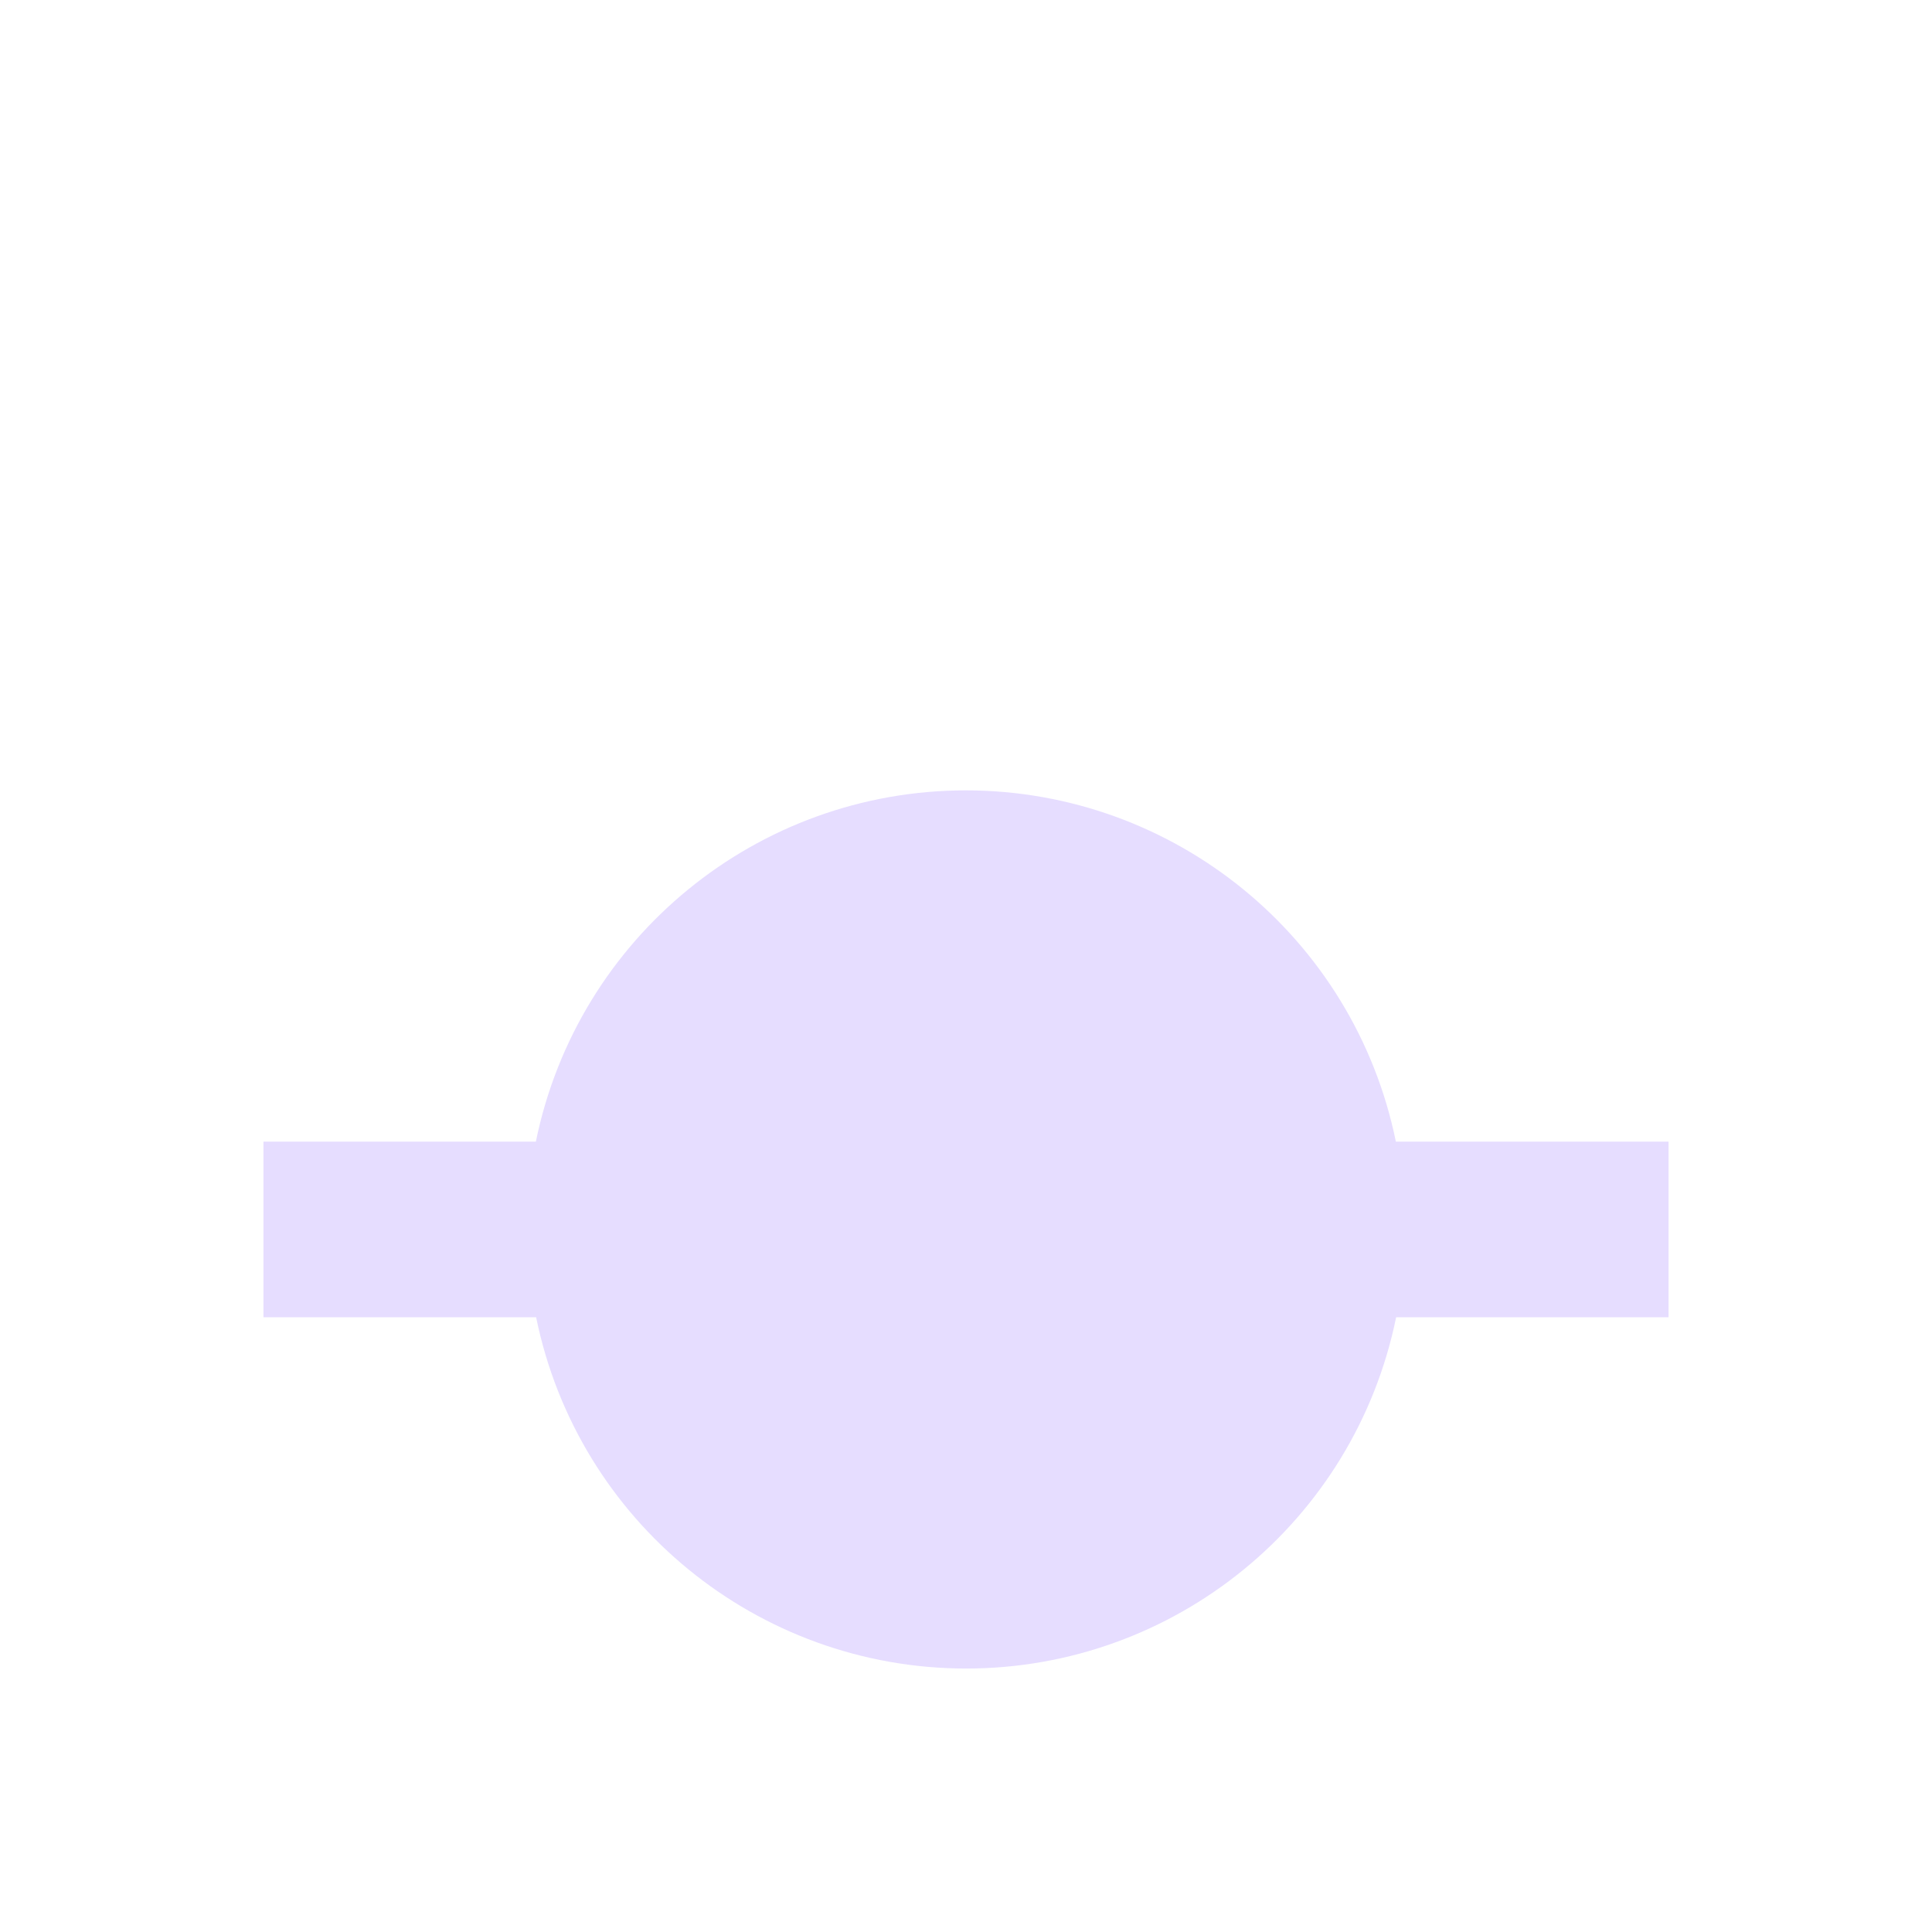 <svg height="22" viewBox="0 0 22 22" width="22" xmlns="http://www.w3.org/2000/svg">
  <path d="m8 6c-2.376 0-4.423 1.672-4.898 4h-3.102v2h3.105c.475 2.326 2.52 3.998 4.895 4 2.376-0 4.423-1.672 4.898-4h3.102v-2h-3.105c-.475-2.326-2.521-3.998-4.895-4z" fill="#e6ddff" transform="translate(3 3)"/>
</svg>

